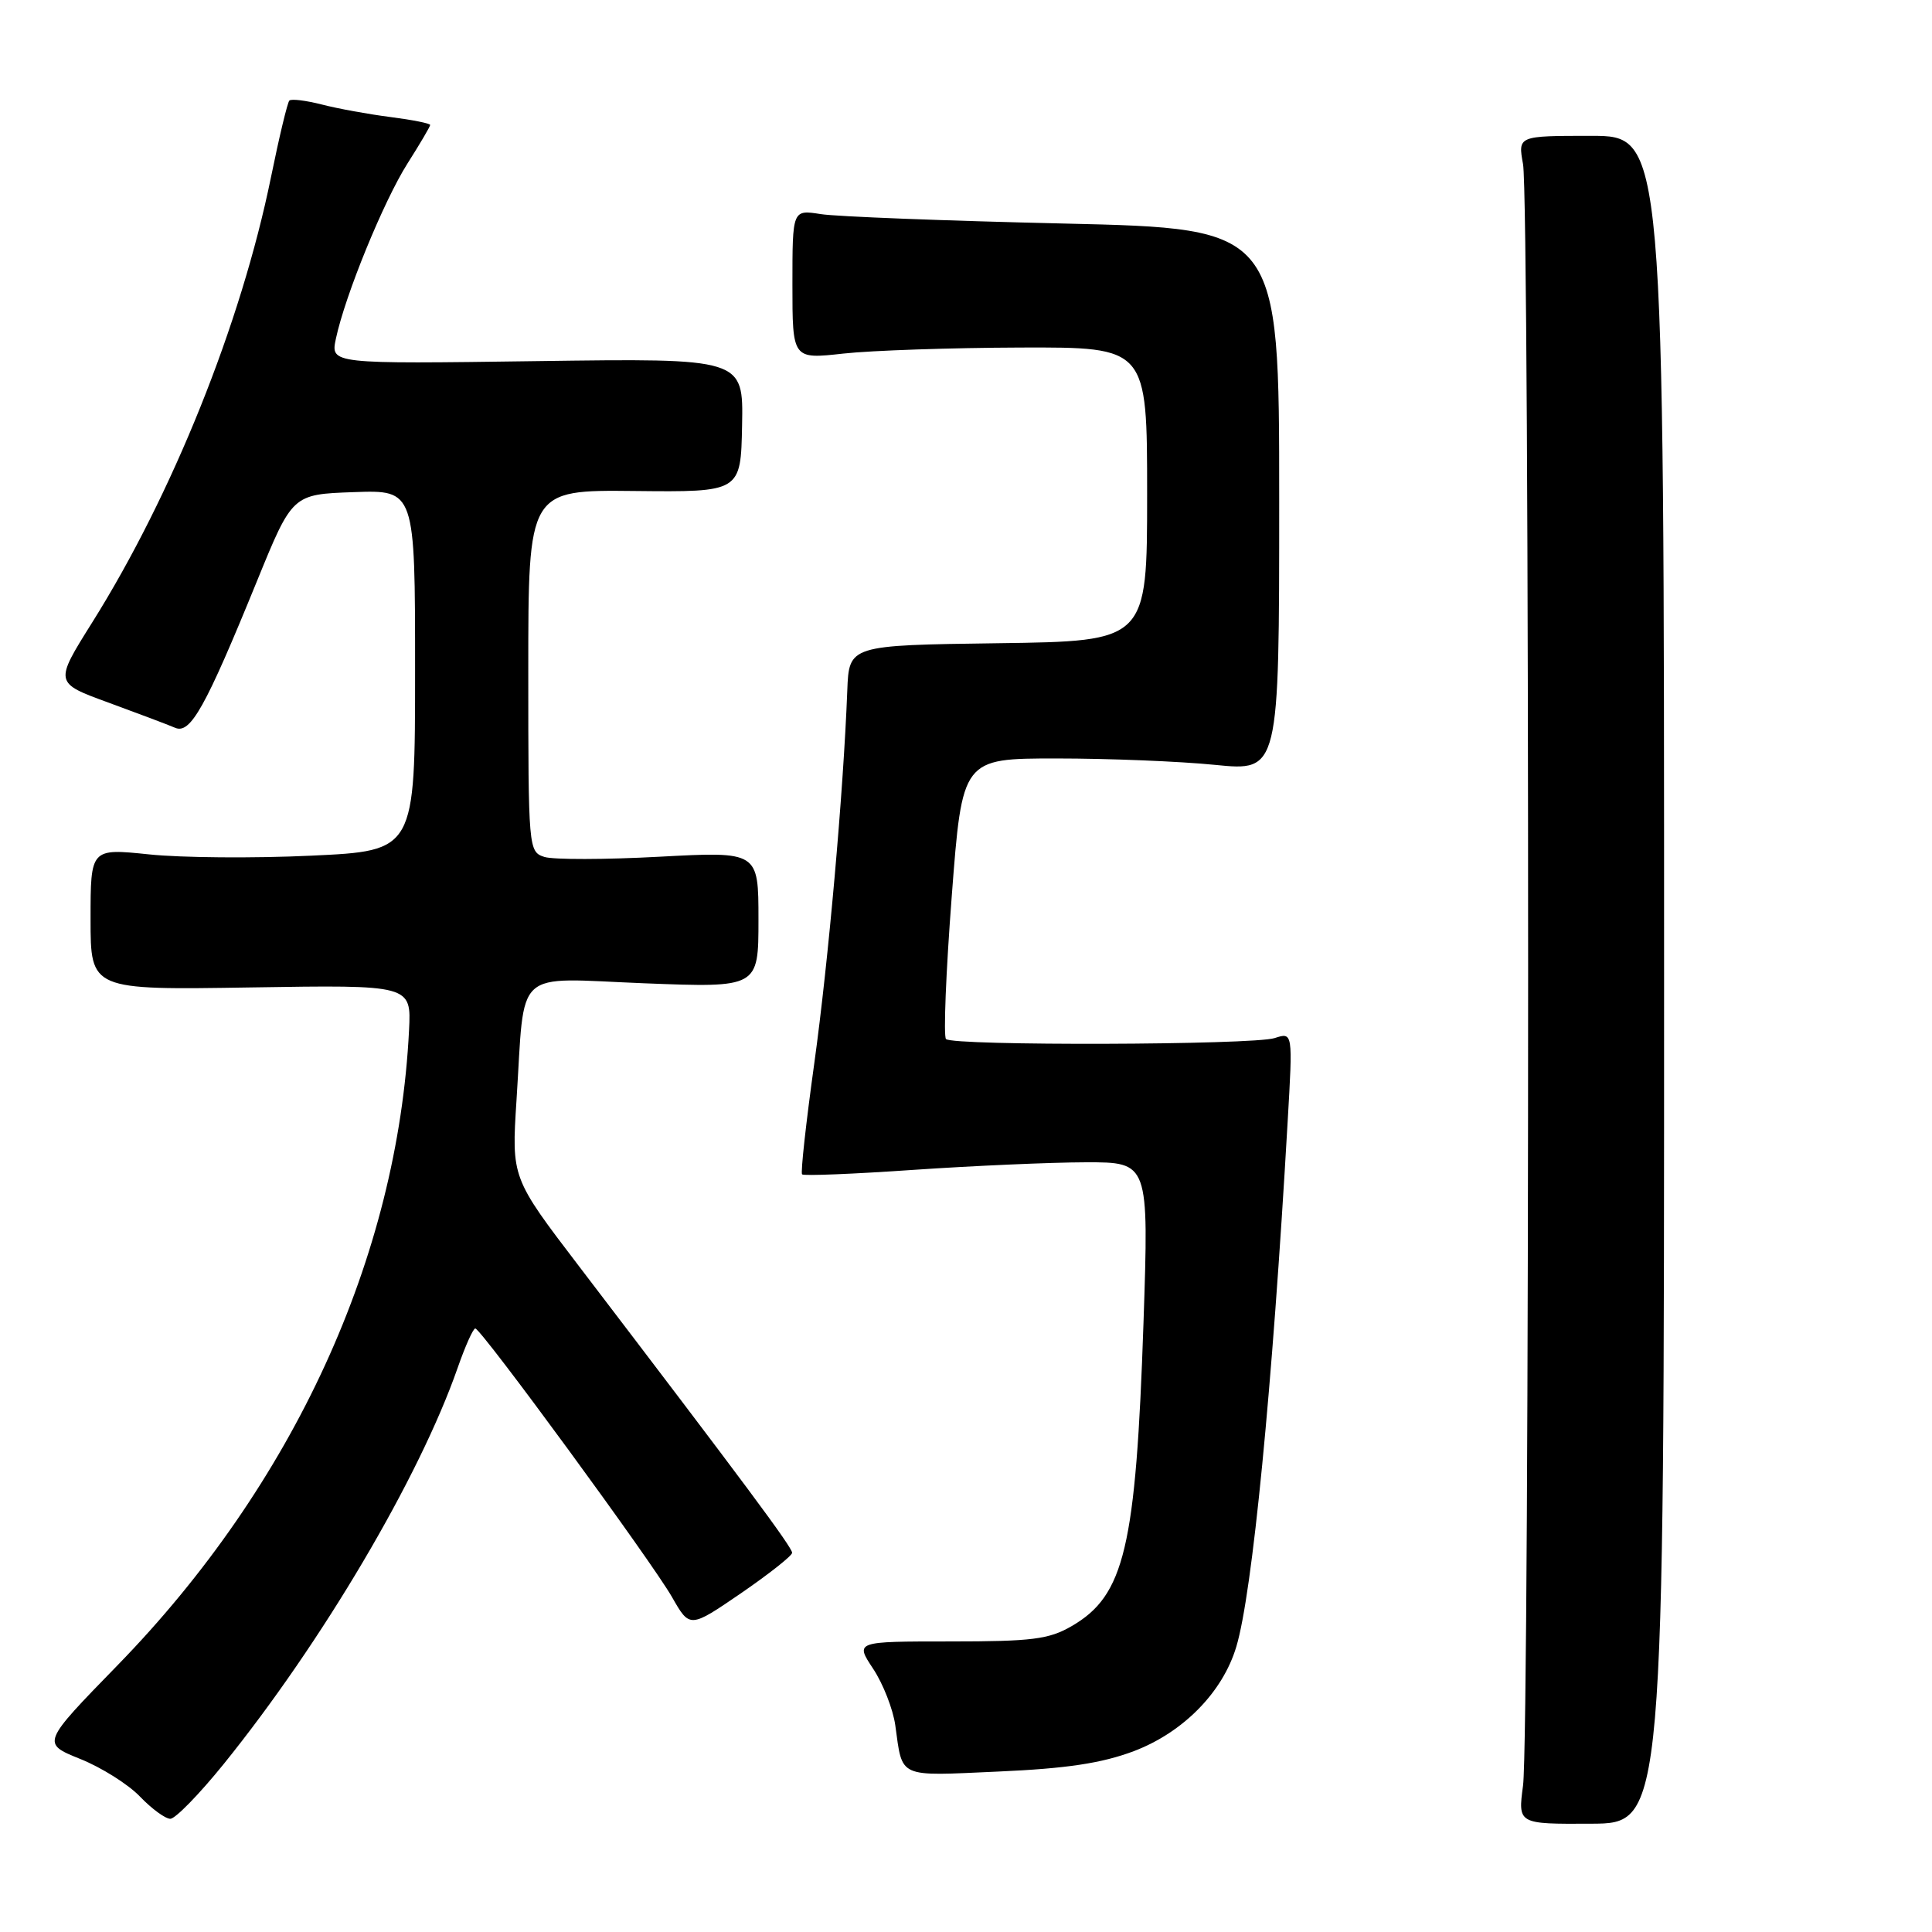 <?xml version="1.0" encoding="UTF-8" standalone="no"?>
<!DOCTYPE svg PUBLIC "-//W3C//DTD SVG 1.1//EN" "http://www.w3.org/Graphics/SVG/1.1/DTD/svg11.dtd" >
<svg xmlns="http://www.w3.org/2000/svg" xmlns:xlink="http://www.w3.org/1999/xlink" version="1.1" viewBox="0 0 256 256">
 <g >
 <path fill="currentColor"
d=" M 220.50 129.80 C 220.50 18.00 220.50 18.00 210.81 18.00 C 201.13 18.00 201.13 18.00 201.81 21.75 C 202.71 26.64 202.71 229.93 201.81 236.60 C 201.13 241.70 201.13 241.70 210.81 241.65 C 220.50 241.61 220.50 241.61 220.50 129.80 Z  M 29.62 233.77 C 42.69 217.59 55.57 195.78 60.64 181.25 C 61.65 178.36 62.70 176.01 62.98 176.03 C 63.78 176.08 86.38 206.95 89.05 211.63 C 91.40 215.75 91.40 215.75 98.16 211.13 C 101.87 208.58 104.93 206.17 104.96 205.76 C 105.00 205.06 98.53 196.37 76.72 167.78 C 67.78 156.07 67.78 156.07 68.44 145.78 C 69.59 127.99 67.82 129.60 85.36 130.29 C 100.50 130.88 100.50 130.88 100.50 121.85 C 100.50 112.82 100.50 112.82 87.39 113.52 C 80.18 113.91 73.32 113.92 72.14 113.55 C 70.03 112.87 70.00 112.52 70.00 88.89 C 70.00 64.91 70.00 64.91 84.08 65.06 C 98.16 65.21 98.16 65.21 98.33 56.34 C 98.50 47.47 98.50 47.47 71.15 47.85 C 43.79 48.23 43.79 48.23 44.51 44.87 C 45.72 39.16 50.83 26.66 53.99 21.67 C 55.65 19.06 57.00 16.76 57.00 16.56 C 57.00 16.35 54.64 15.88 51.75 15.51 C 48.86 15.14 44.77 14.40 42.65 13.85 C 40.53 13.31 38.59 13.07 38.34 13.33 C 38.09 13.58 36.99 18.16 35.90 23.51 C 31.94 42.89 22.85 65.53 12.21 82.49 C 7.20 90.48 7.20 90.48 14.35 93.09 C 18.28 94.53 22.26 96.03 23.19 96.43 C 25.23 97.32 27.20 93.80 34.05 77.00 C 38.74 65.50 38.74 65.50 46.87 65.21 C 55.00 64.92 55.00 64.92 55.00 88.83 C 55.00 112.74 55.00 112.74 41.25 113.38 C 33.69 113.74 24.01 113.66 19.75 113.21 C 12.00 112.41 12.00 112.41 12.00 121.79 C 12.00 131.18 12.00 131.18 33.25 130.84 C 54.50 130.50 54.50 130.50 54.20 136.50 C 52.71 166.59 38.88 196.72 15.60 220.63 C 5.50 231.00 5.50 231.00 10.63 233.07 C 13.45 234.20 17.02 236.45 18.56 238.07 C 20.11 239.68 21.91 241.00 22.57 241.00 C 23.23 241.00 26.40 237.75 29.62 233.77 Z  M 150.23 232.04 C 156.77 229.56 162.02 224.23 163.82 218.19 C 165.94 211.13 168.58 184.14 170.62 148.63 C 171.31 136.77 171.31 136.77 168.90 137.55 C 166.04 138.48 126.27 138.60 125.35 137.68 C 125.00 137.33 125.34 128.82 126.11 118.77 C 127.50 100.50 127.50 100.50 140.00 100.50 C 146.88 100.50 156.32 100.88 161.00 101.35 C 169.50 102.20 169.50 102.20 169.50 66.24 C 169.50 30.28 169.50 30.28 141.00 29.62 C 125.32 29.26 110.81 28.70 108.75 28.37 C 105.00 27.78 105.00 27.78 105.00 37.69 C 105.00 47.60 105.00 47.60 111.75 46.85 C 115.46 46.44 126.04 46.08 135.25 46.05 C 152.00 46.00 152.00 46.00 152.00 65.48 C 152.00 84.96 152.00 84.96 132.25 85.23 C 112.50 85.50 112.50 85.50 112.27 91.50 C 111.75 105.03 109.77 127.37 107.90 140.87 C 106.80 148.77 106.07 155.40 106.28 155.61 C 106.49 155.83 113.15 155.56 121.08 155.01 C 129.01 154.47 139.26 154.02 143.87 154.01 C 152.23 154.00 152.23 154.00 151.52 175.25 C 150.51 205.08 149.01 211.41 142.00 215.47 C 138.99 217.22 136.74 217.50 125.90 217.50 C 113.30 217.50 113.30 217.50 115.69 221.11 C 117.01 223.10 118.33 226.47 118.63 228.61 C 119.62 235.70 118.82 235.34 132.27 234.74 C 141.35 234.34 145.97 233.64 150.23 232.04 Z "/>
</g>
</svg>